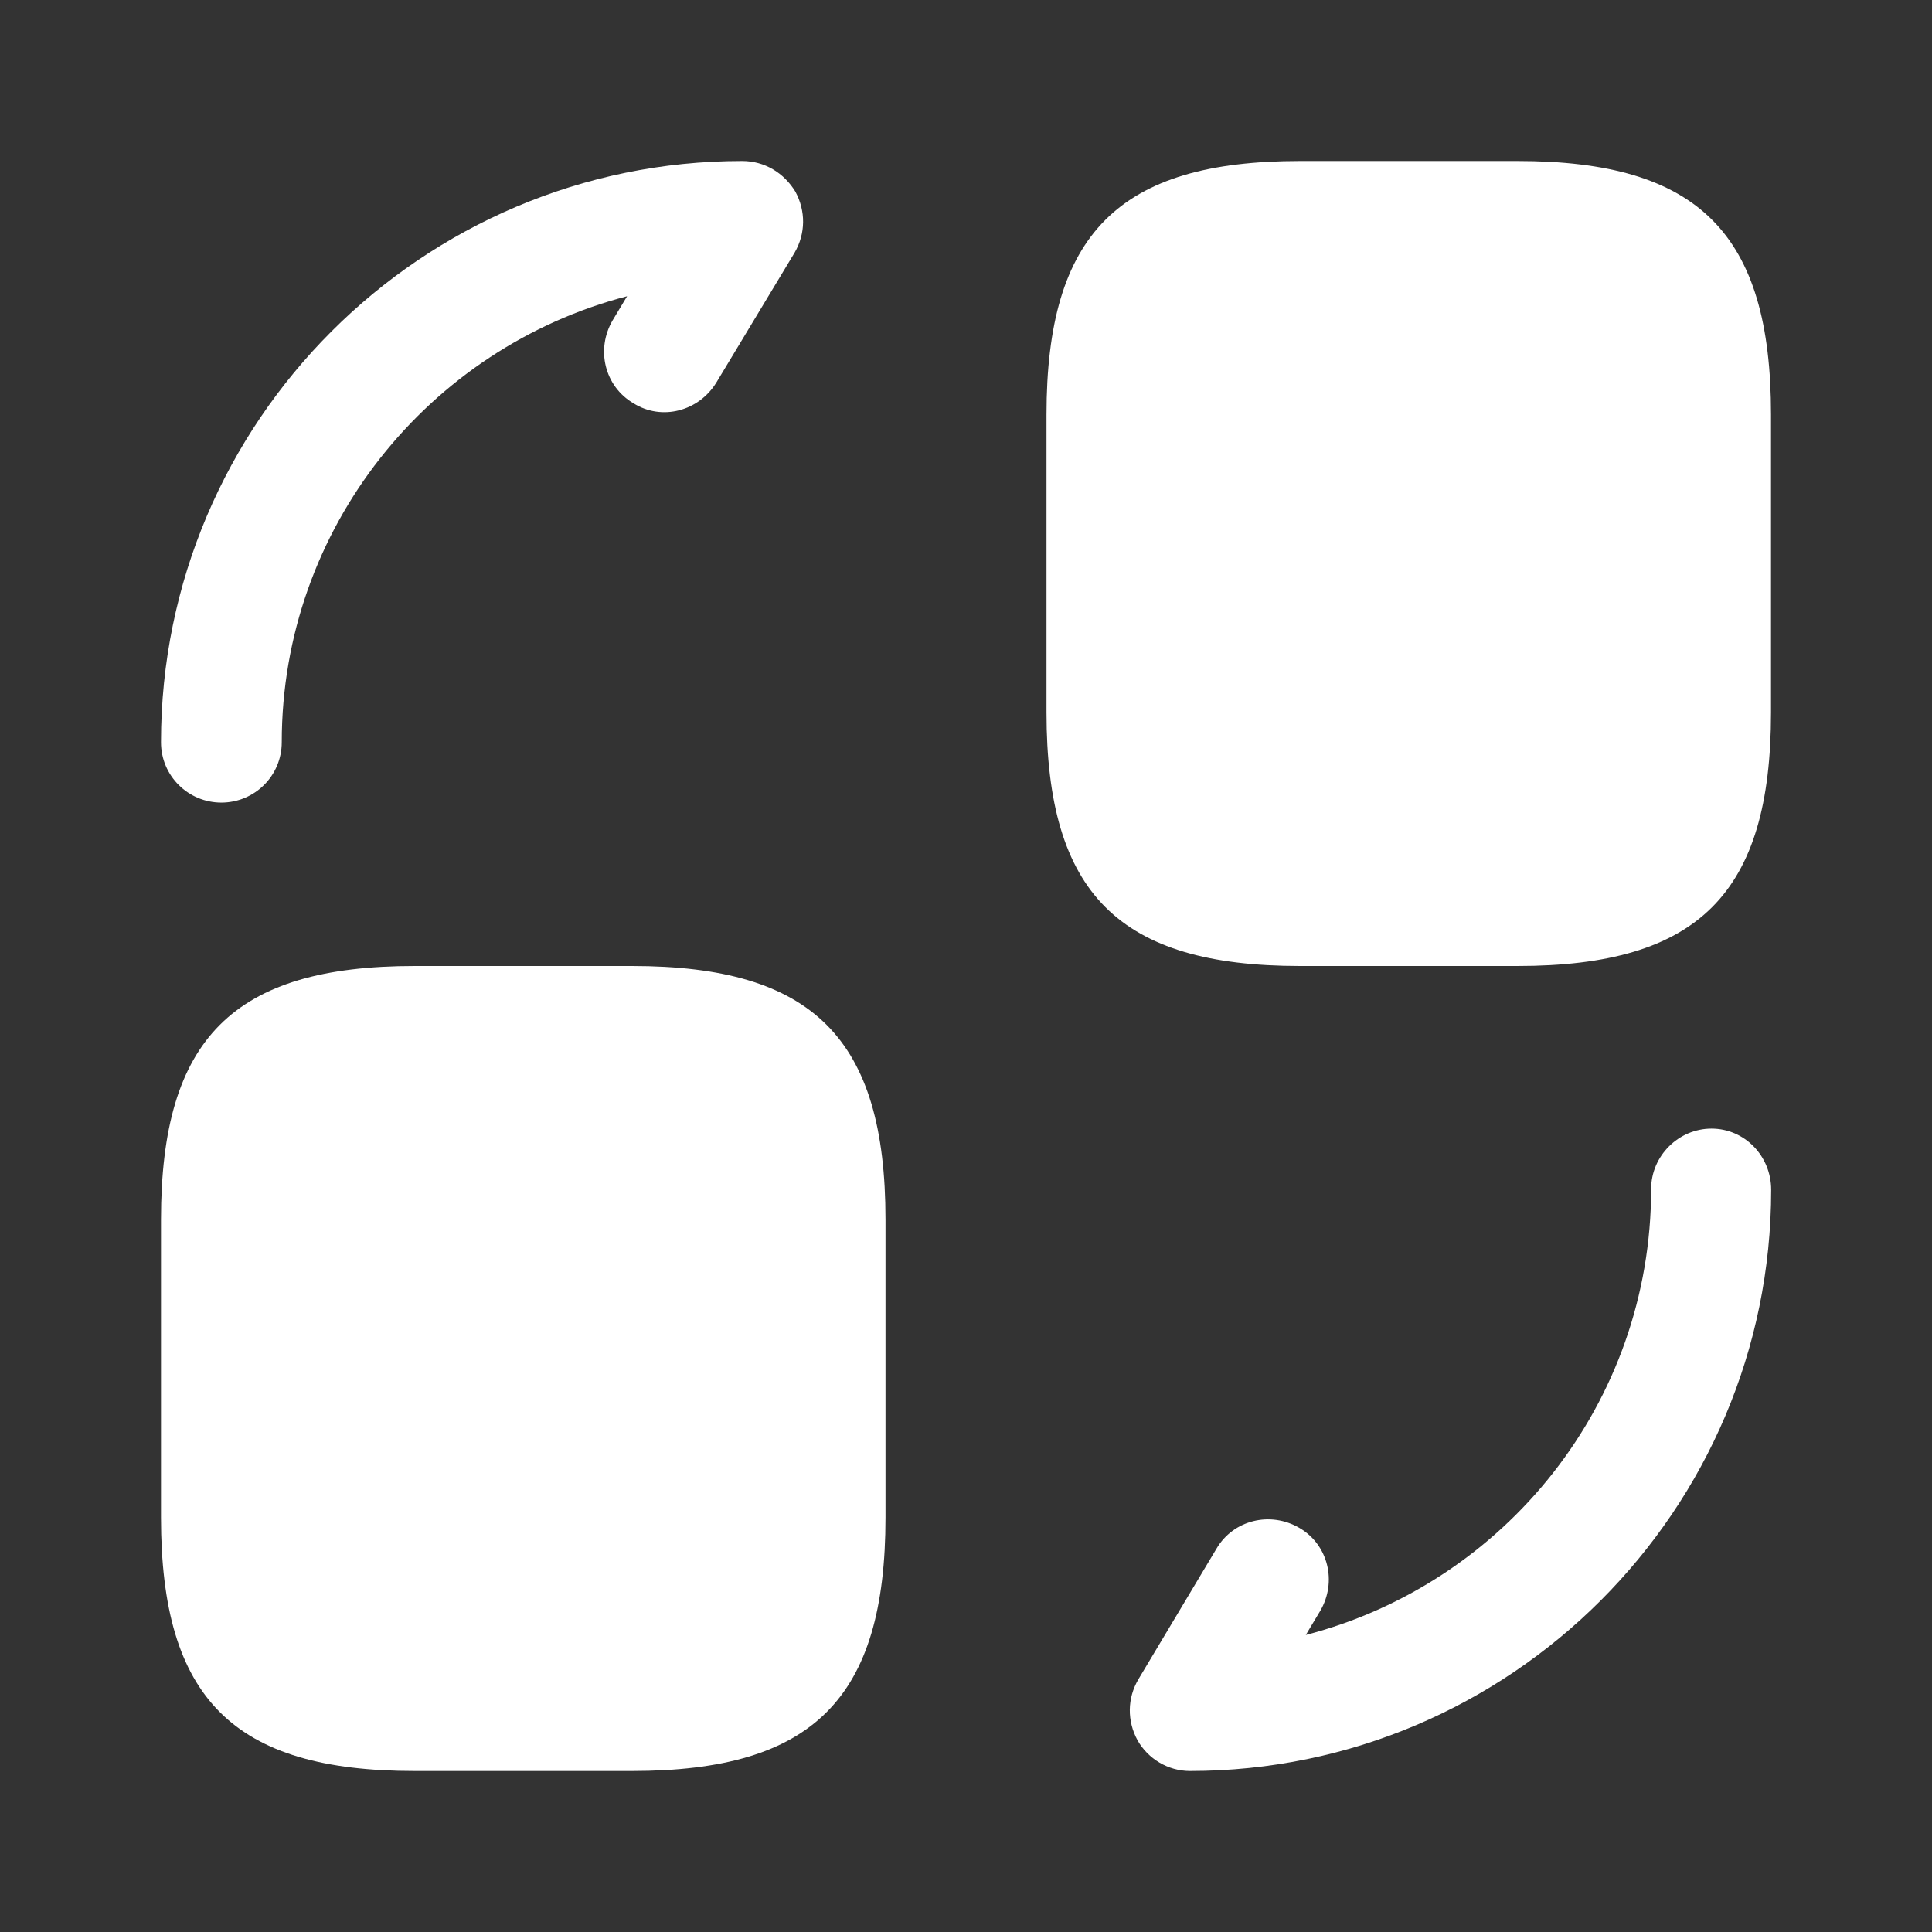 <svg width="24" height="24" viewBox="0 0 24 24" fill="none" xmlns="http://www.w3.org/2000/svg">
<rect x="0" y="0" width="24" height="24" fill="#333333" stroke="none"/>
<path d="M22 5.15V8.85C22 11.1 21.1 12 18.85 12H16.15C13.9 12 13 11.1 13 8.85V5.15C13 2.9 13.9 2 16.15 2H18.85C21.1 2 22 2.9 22 5.15Z" fill="white"/>
<path d="M11 15.15V18.85C11 21.1 10.1 22 7.85 22H5.15C2.9 22 2 21.1 2 18.85V15.15C2 12.9 2.9 12 5.15 12H7.85C10.1 12 11 12.9 11 15.15Z" fill="white"/>
<path d="M14.781 22C14.511 22 14.261 21.849 14.131 21.619C14.001 21.38 14.001 21.099 14.142 20.86L15.111 19.239C15.321 18.88 15.781 18.77 16.141 18.98C16.501 19.189 16.611 19.65 16.401 20.01L16.221 20.31C18.692 19.669 20.511 17.43 20.511 14.77C20.511 14.36 20.851 14.02 21.261 14.02C21.672 14.02 22.002 14.36 22.002 14.78C22.002 18.759 18.762 22 14.781 22Z" fill="white"/>
<path d="M2.75 9.97C2.34 9.97 2 9.64 2 9.22C2 5.24 5.24 2 9.22 2C9.5 2 9.74 2.15 9.88 2.38C10.01 2.62 10.01 2.9 9.87 3.14L8.9 4.75C8.68 5.11 8.22 5.23 7.87 5.01C7.51 4.8 7.4 4.34 7.61 3.98L7.79 3.68C5.33 4.32 3.5 6.56 3.5 9.22C3.5 9.64 3.16 9.97 2.75 9.97Z" fill="white"/>
</svg>

